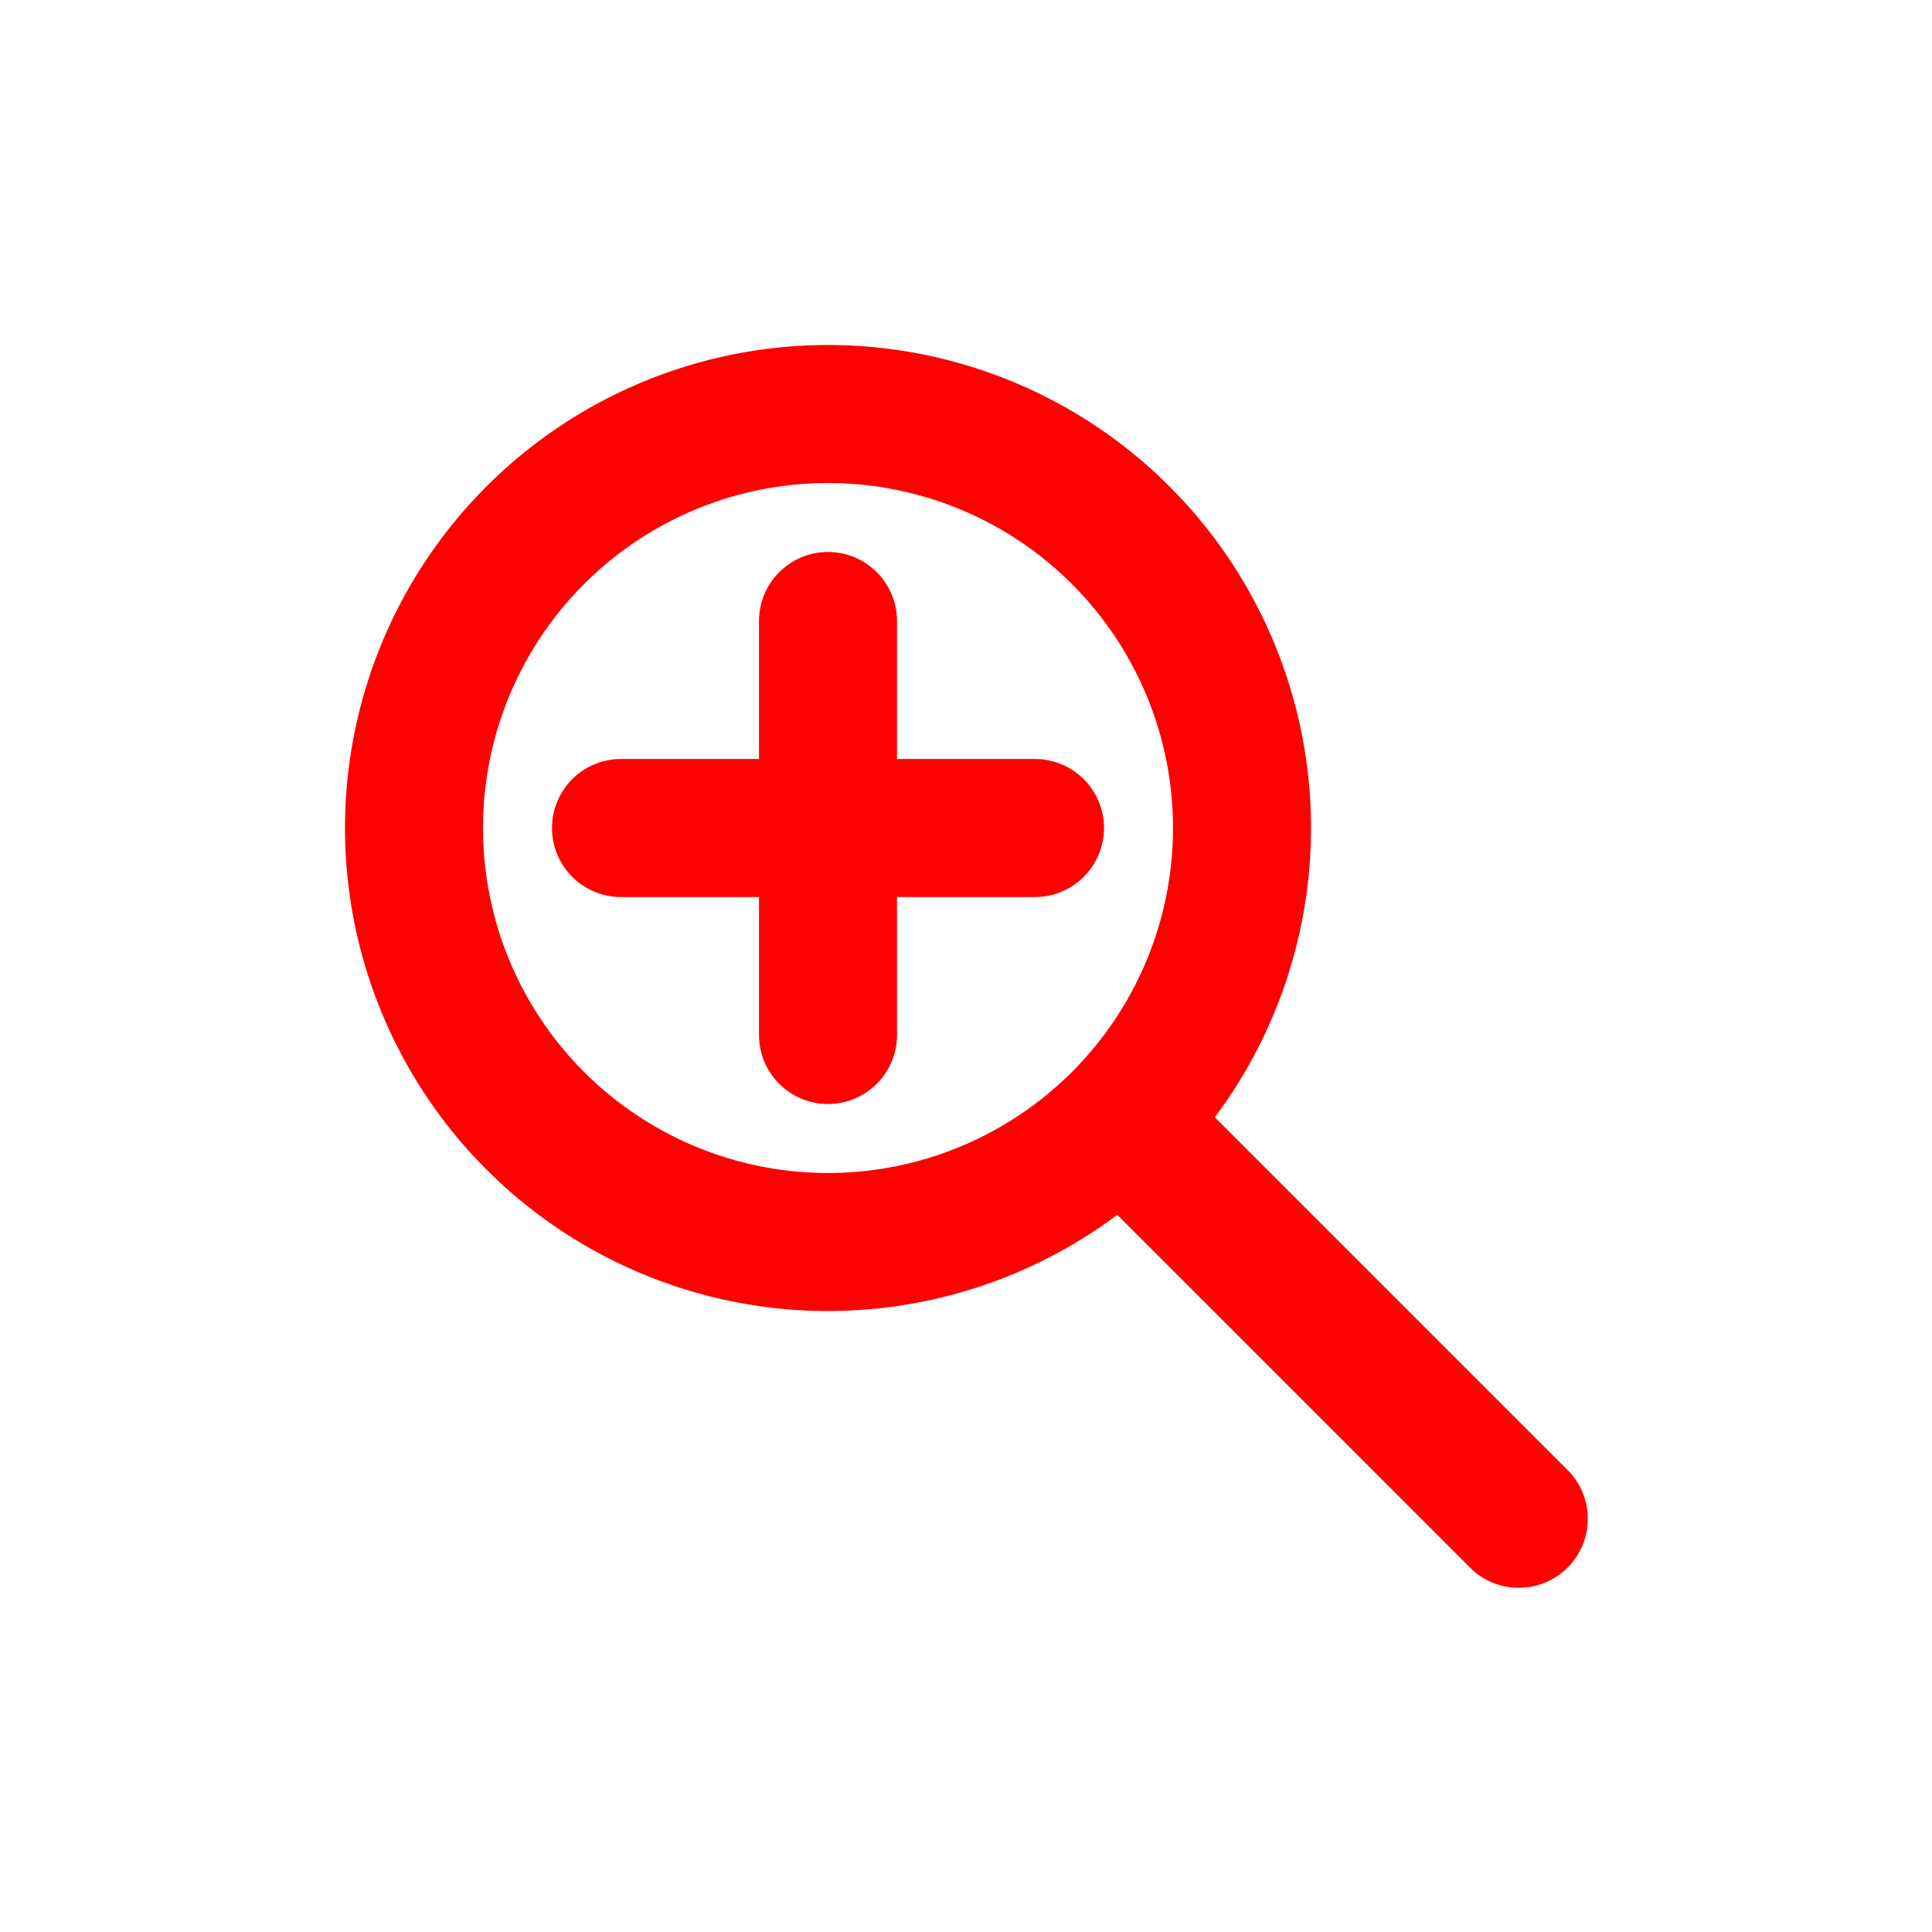 <svg xmlns="http://www.w3.org/2000/svg" width="16" height="16" fill="none" viewBox="0 0 14 14"><path fill="red" d="M6 2.5a3.5 3.5 0 0 1 2.803 5.596l2.55 2.55a.5.5 0 1 1-.707.707l-2.55-2.55A3.5 3.5 0 1 1 6 2.5m0 1a2.5 2.5 0 1 0 0 5 2.5 2.5 0 0 0 0-5M6 4a.5.5 0 0 1 .5.5v1h1a.5.5 0 0 1 0 1h-1v1a.5.5 0 0 1-1 0v-1h-1a.5.5 0 0 1 0-1h1v-1A.5.5 0 0 1 6 4"/></svg>